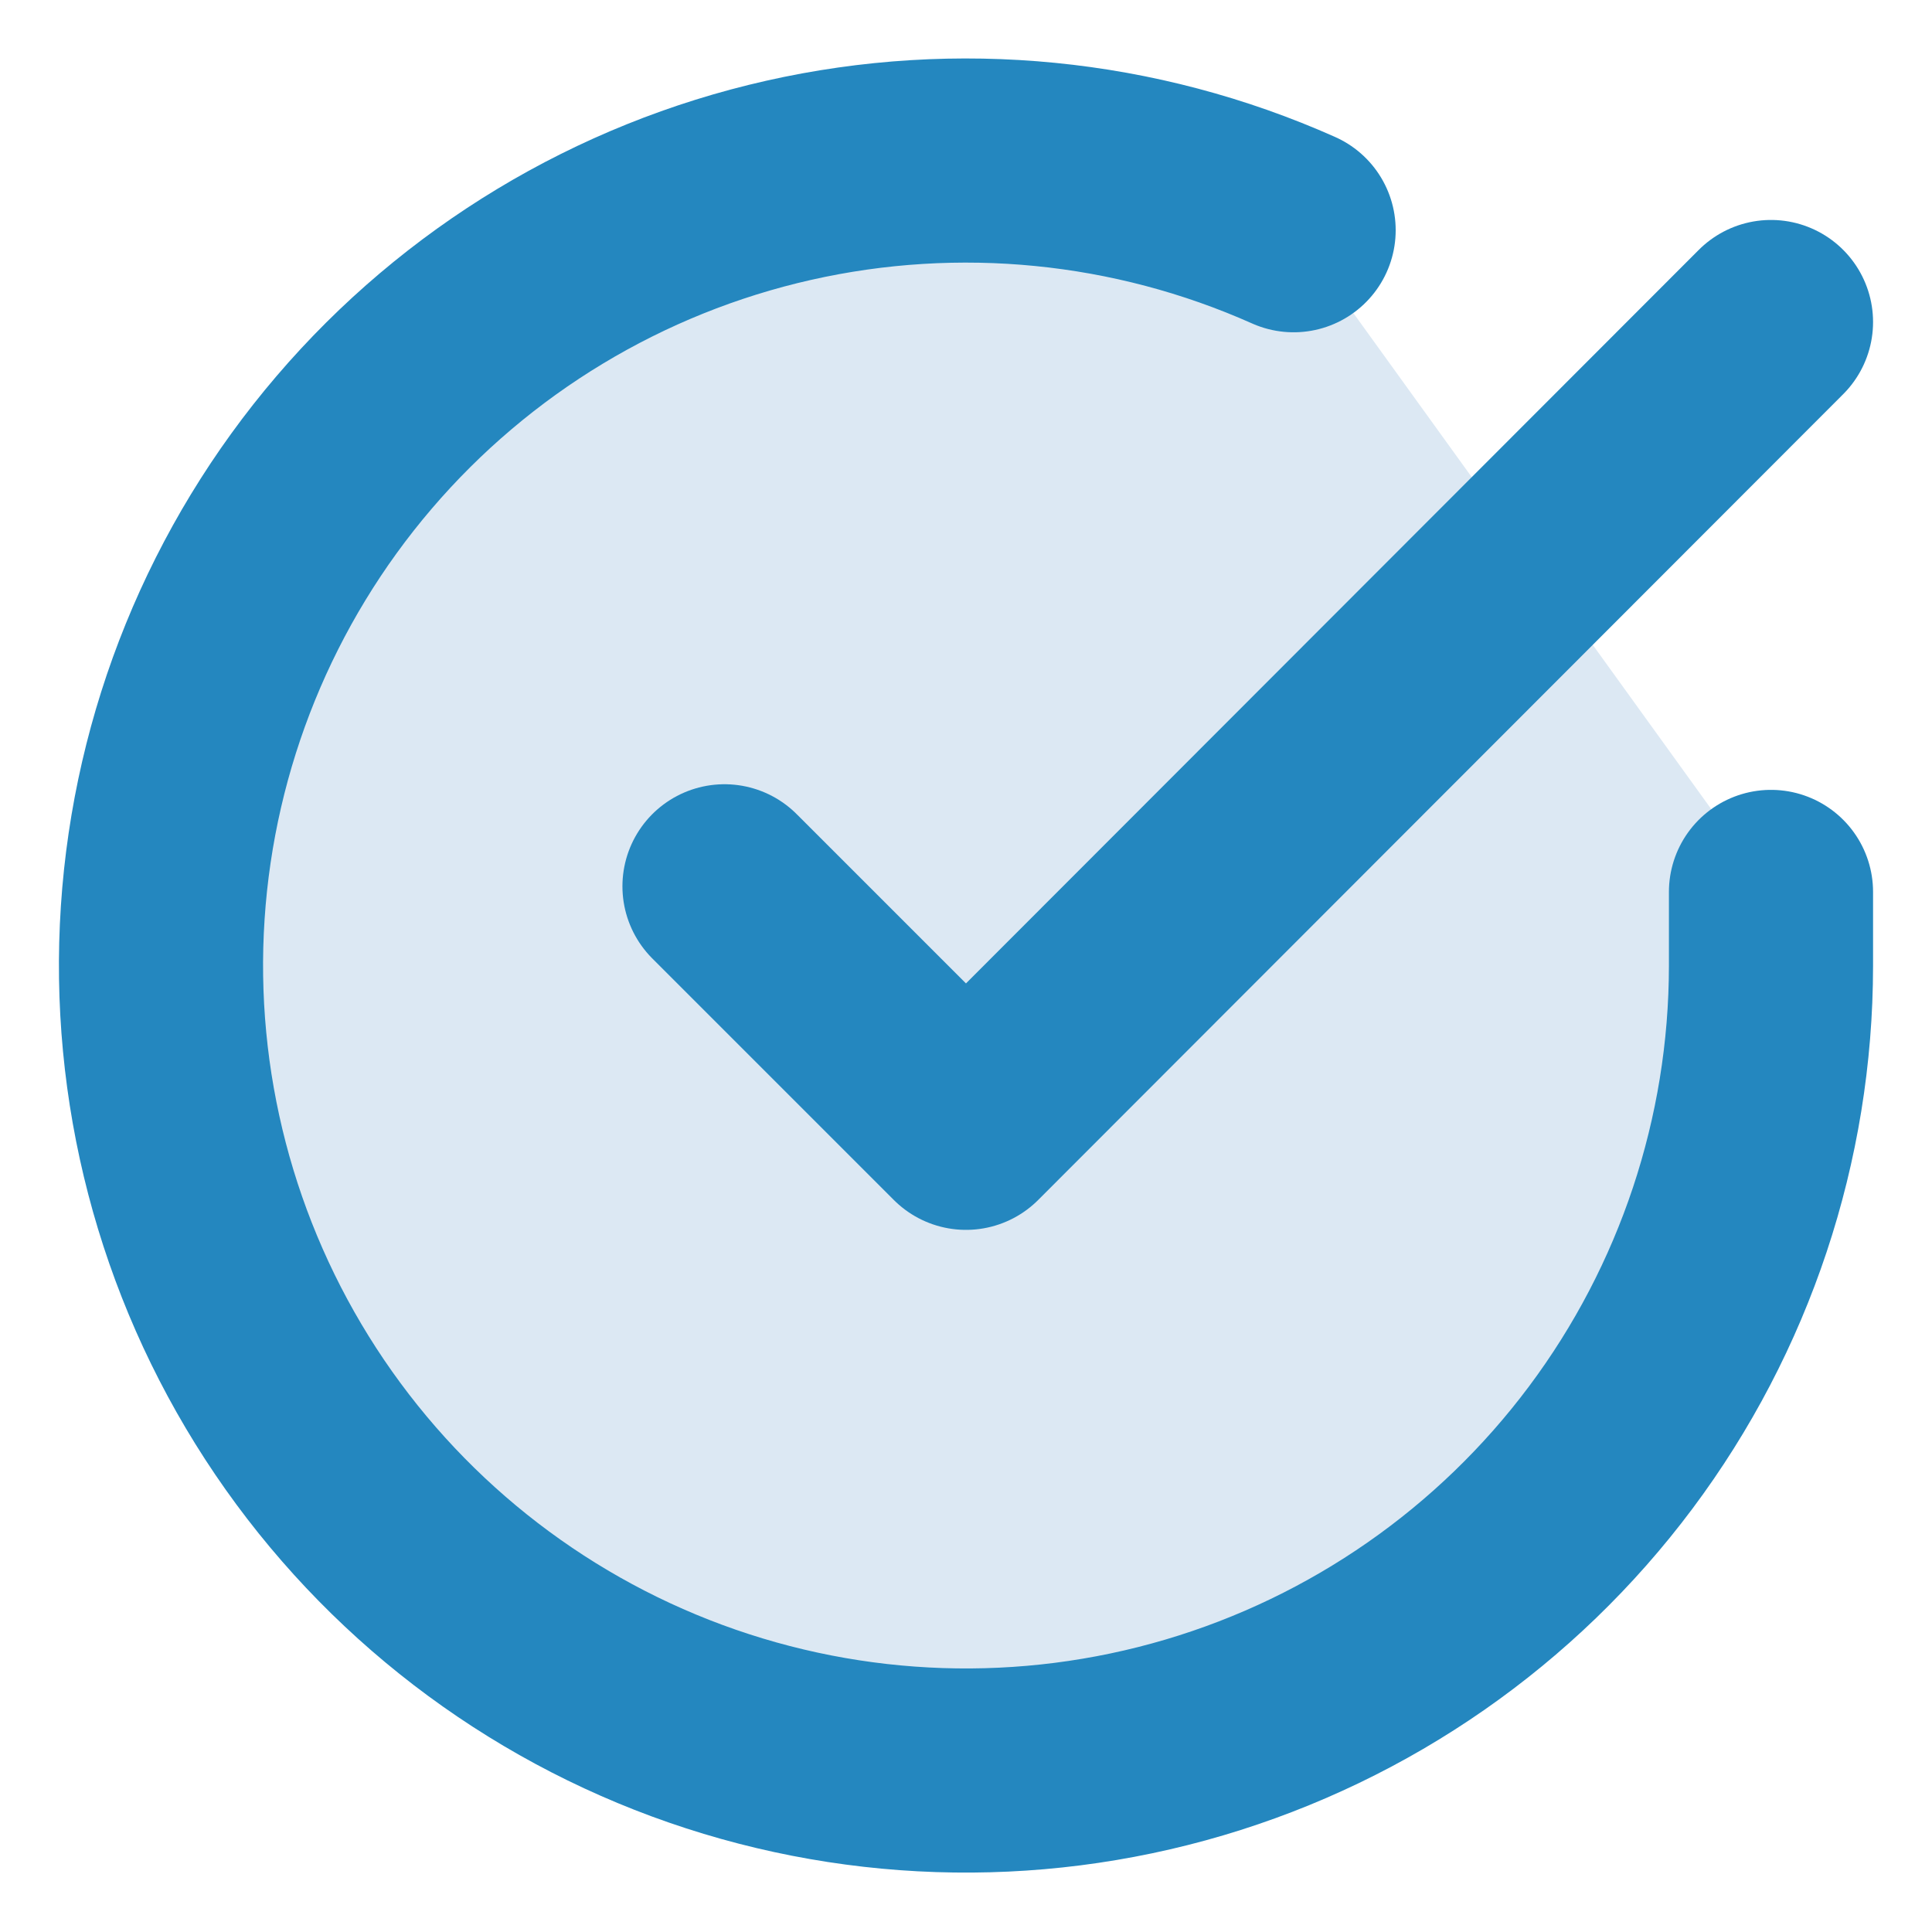 <svg width="56" height="56" viewBox="0 0 56 56" fill="none" xmlns="http://www.w3.org/2000/svg">
<path d="M51.333 25.853V28C51.33 33.031 49.701 37.927 46.688 41.957C43.676 45.987 39.441 48.935 34.616 50.362C29.791 51.789 24.633 51.617 19.914 49.874C15.194 48.13 11.164 44.907 8.425 40.686C5.687 36.465 4.386 31.472 4.717 26.451C5.048 21.43 6.993 16.651 10.262 12.826C13.532 9.001 17.95 6.335 22.858 5.227C27.766 4.118 32.901 4.625 37.496 6.673" fill="#DCE8F3"/>
<path d="M51.333 25.853V28C51.33 33.031 49.701 37.927 46.688 41.957C43.676 45.987 39.441 48.935 34.616 50.362C29.791 51.789 24.633 51.617 19.914 49.874C15.194 48.13 11.164 44.907 8.425 40.686C5.687 36.465 4.386 31.472 4.717 26.451C5.048 21.43 6.993 16.651 10.262 12.826C13.532 9.001 17.95 6.335 22.858 5.227C27.766 4.118 32.901 4.625 37.496 6.673" stroke="#2487BF" stroke-width="5.917" stroke-linecap="round" stroke-linejoin="round"/>
<path d="M51.333 9.334L28 32.69L21 25.69" stroke="#2487BF" stroke-width="5.917" stroke-linecap="round" stroke-linejoin="round"/>
</svg>
